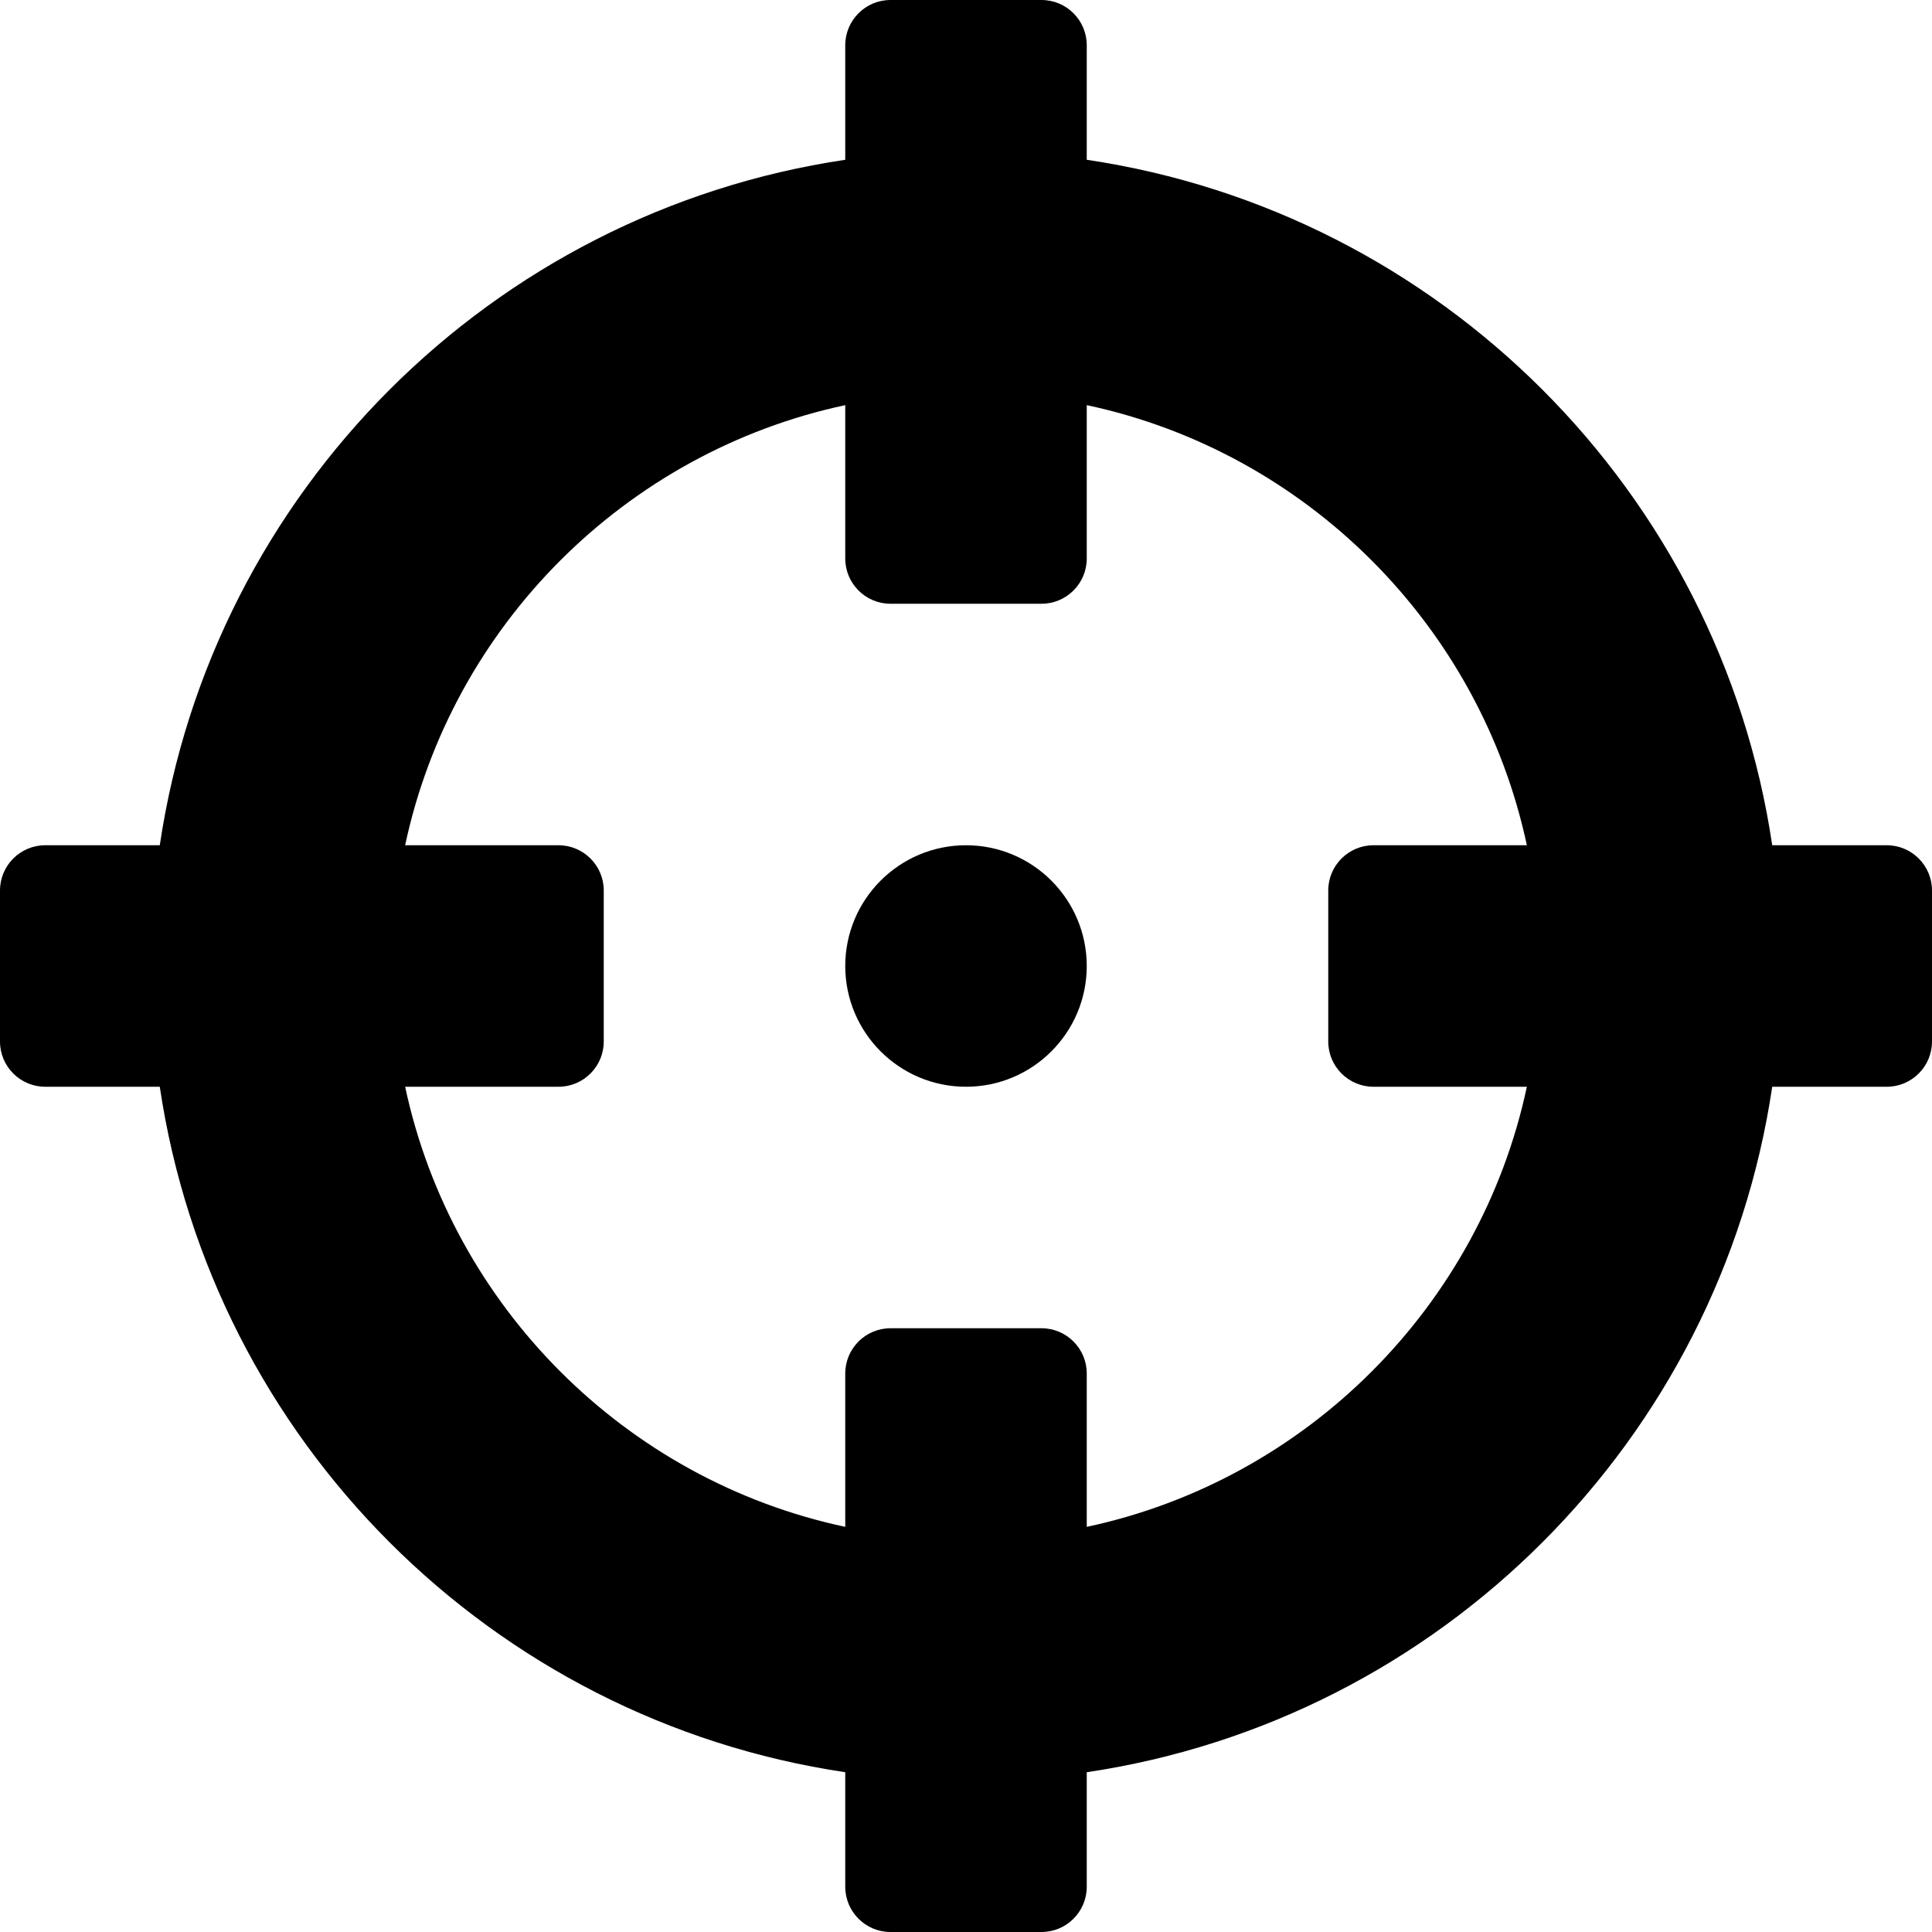 
  <svg height="1000" width="1000.0" xmlns="http://www.w3.org/2000/svg">
    <path d="m976.6 437.5c12.9 0 23.4 10.5 23.4 23.4v78.2c0 12.9-10.5 23.4-23.4 23.4h-59.3c-27.2 183-171.8 327.6-354.8 354.8v59.3c0 12.9-10.5 23.4-23.4 23.4h-78.2c-12.9 0-23.4-10.5-23.4-23.4v-59.3c-183-27.2-327.6-171.8-354.8-354.8h-59.3c-12.9 0-23.4-10.5-23.4-23.4v-78.2c0-12.9 10.5-23.4 23.4-23.4h59.3c27.2-183 171.8-327.6 354.8-354.8v-59.3c0-12.9 10.5-23.4 23.4-23.4h78.2c12.9 0 23.4 10.5 23.4 23.4v59.3c183 27.2 327.6 171.8 354.8 354.8h59.3z m-414.1 352.8c113.8-24.3 203.6-114.2 227.8-227.8h-79.4c-12.9 0-23.4-10.5-23.4-23.4v-78.2c0-12.9 10.5-23.4 23.4-23.4h79.4c-24.3-113.8-114.2-203.6-227.8-227.8v79.4c0 12.9-10.5 23.4-23.4 23.4h-78.2c-12.9 0-23.4-10.5-23.4-23.4v-79.4c-113.8 24.3-203.6 114.2-227.8 227.8h79.4c12.9 0 23.4 10.5 23.4 23.4v78.2c0 12.9-10.5 23.4-23.4 23.4h-79.4c24.3 113.8 114.2 203.6 227.8 227.8v-79.4c0-12.9 10.5-23.4 23.4-23.4h78.2c12.9 0 23.4 10.5 23.4 23.4v79.4z m0-290.3c0 34.5-28 62.5-62.5 62.5s-62.5-28-62.5-62.5 28-62.5 62.5-62.5 62.5 28 62.5 62.5z" />
  </svg>
